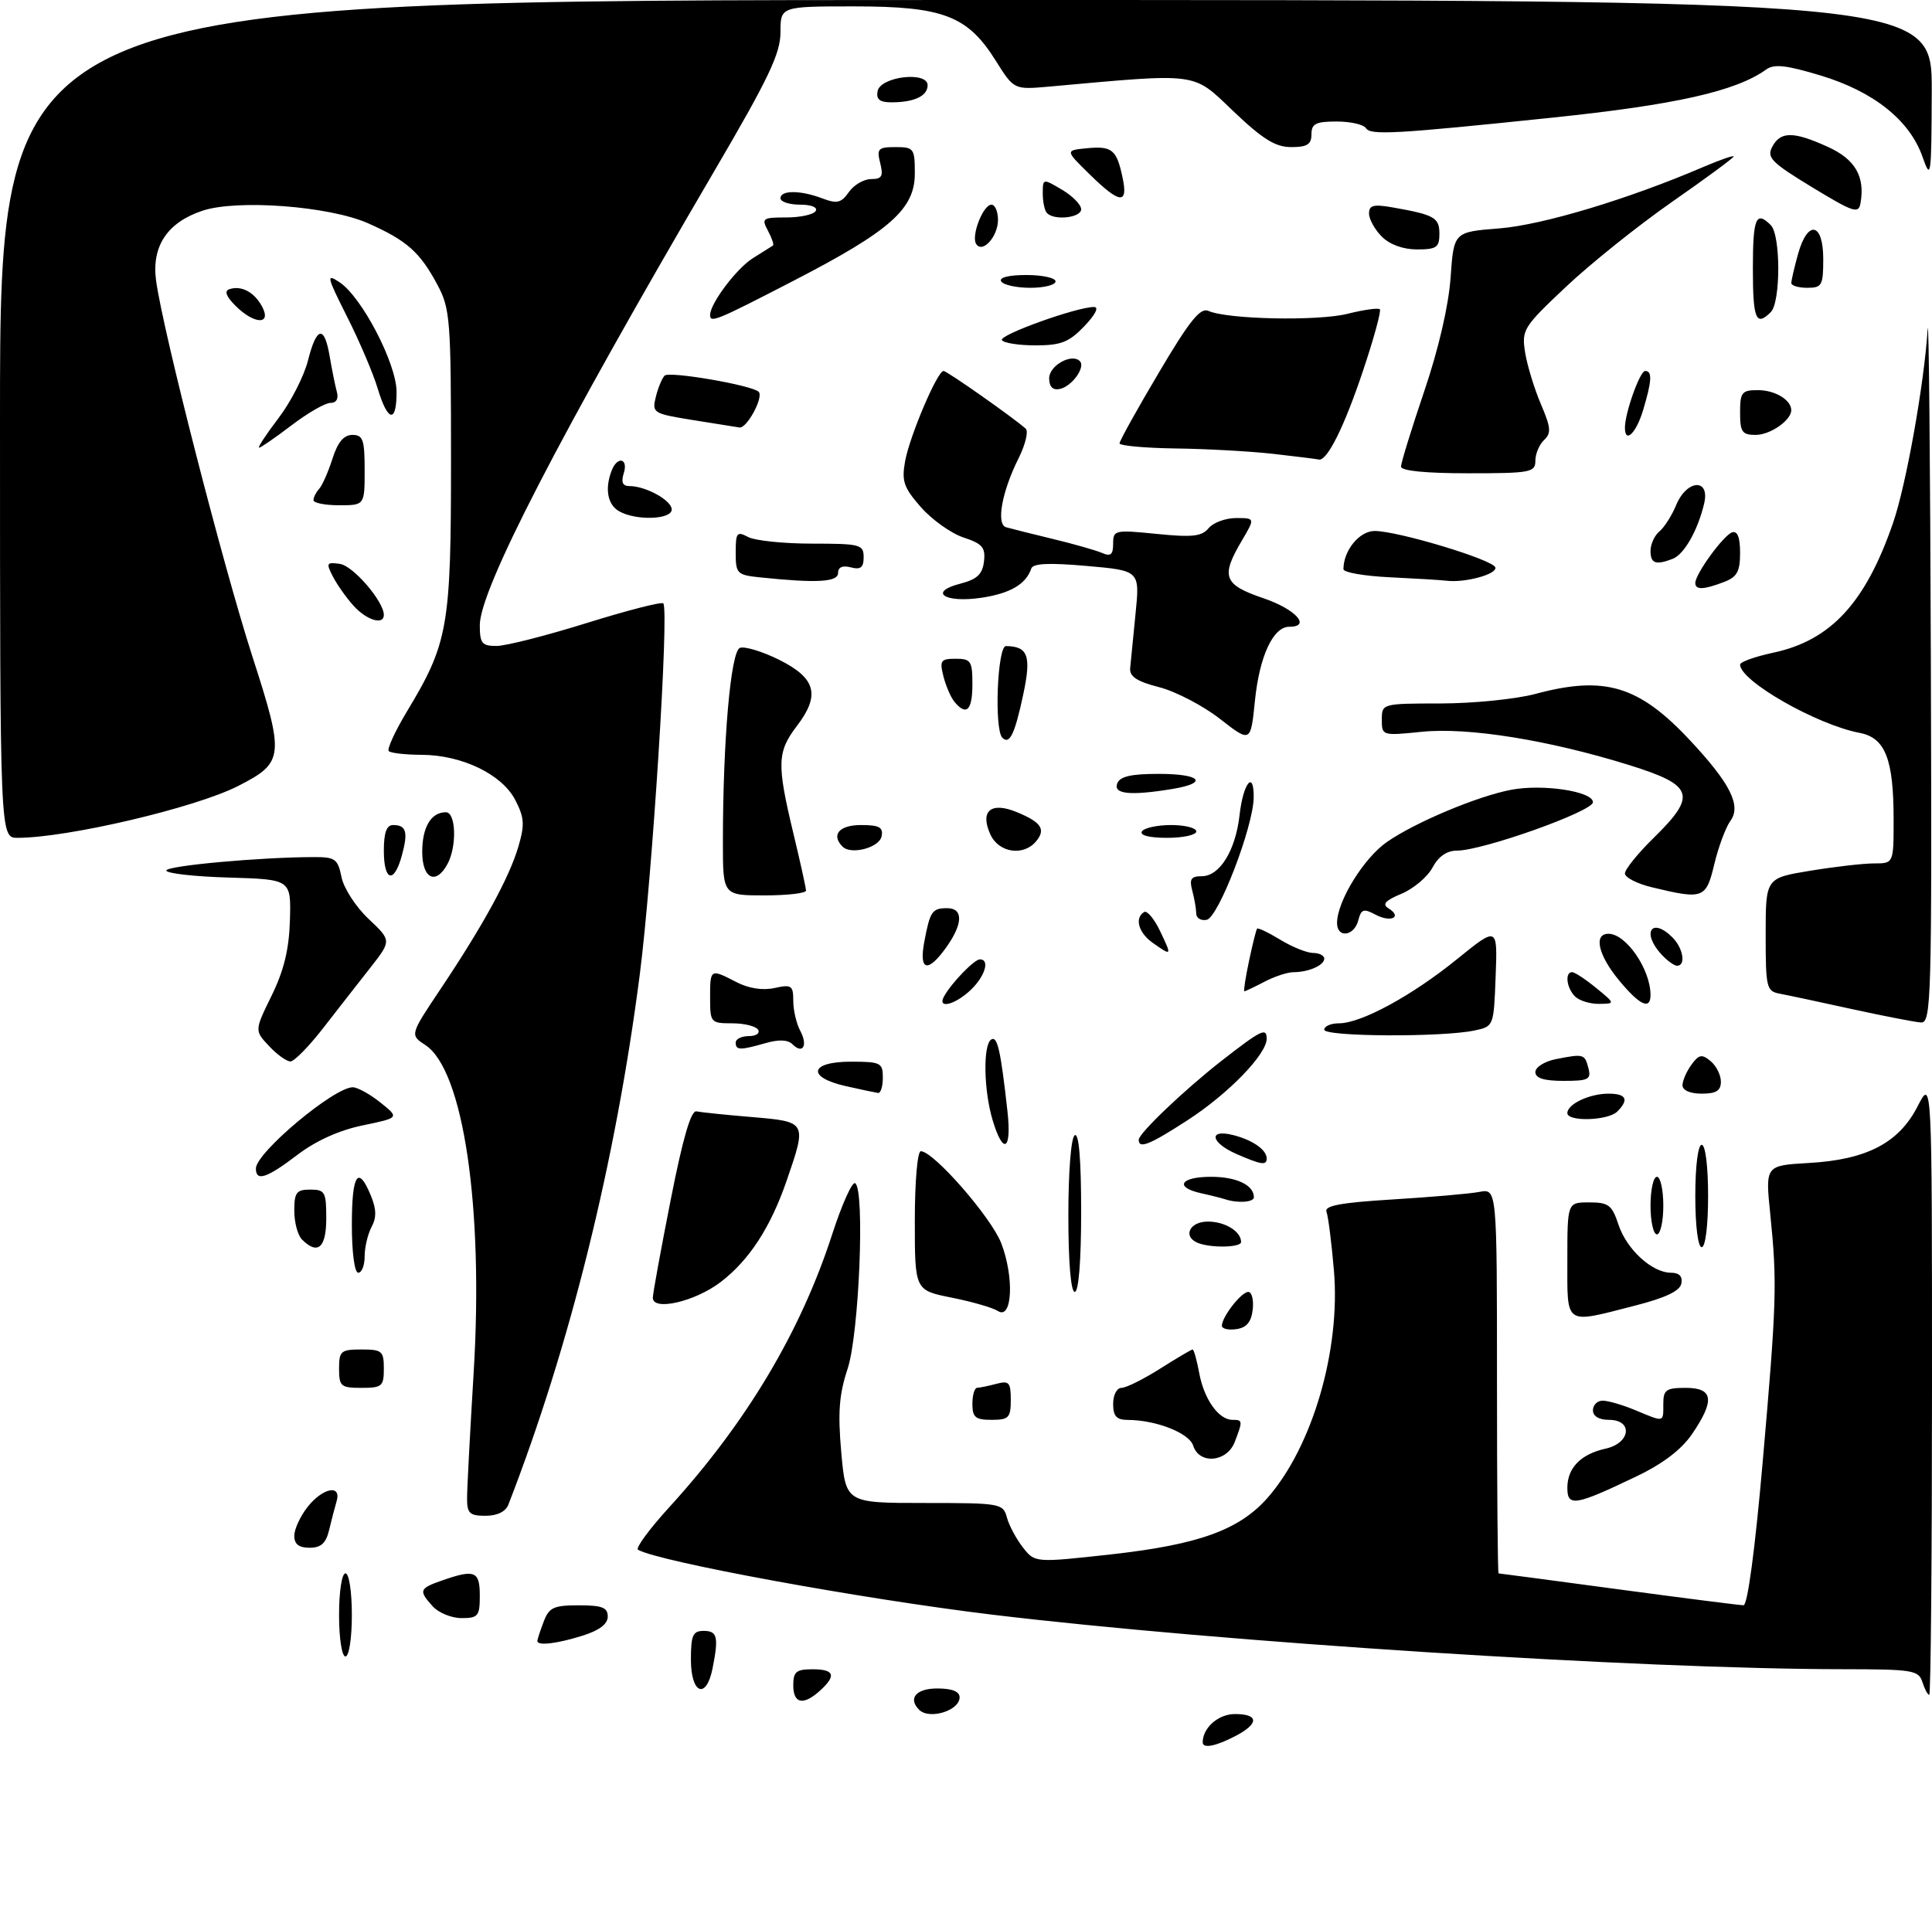 <?xml version="1.0" encoding="UTF-8" standalone="no"?>
<!DOCTYPE svg PUBLIC "-//W3C//DTD SVG 1.1//EN" "http://www.w3.org/Graphics/SVG/1.1/DTD/svg11.dtd" >
<svg xmlns="http://www.w3.org/2000/svg" xmlns:xlink="http://www.w3.org/1999/xlink" version="1.1" viewBox="0 0 302 298">
 <g >
 <path fill="currentColor"
d=" M 188.00 272.43 C 188.00 270.15 190.44 268.00 193.04 268.00 C 196.82 268.00 196.83 269.52 193.05 271.47 C 190.01 273.05 188.00 273.43 188.00 272.43 Z  M 143.67 267.33 C 141.89 265.55 143.21 264.00 146.50 264.00 C 148.82 264.00 150.00 264.47 150.00 265.39 C 150.00 267.47 145.26 268.93 143.67 267.33 Z  M 124.00 263.50 C 124.00 261.39 124.47 261.00 127.00 261.00 C 130.44 261.00 130.78 261.98 128.17 264.35 C 125.56 266.71 124.00 266.39 124.00 263.50 Z  M 300.50 263.00 C 299.91 261.15 298.98 261.00 288.18 260.99 C 256.43 260.98 190.68 256.76 155.00 252.45 C 134.59 249.98 102.93 244.17 99.73 242.31 C 99.31 242.06 101.50 239.08 104.60 235.68 C 116.67 222.44 125.14 208.26 130.08 193.00 C 131.60 188.32 133.21 184.72 133.67 185.00 C 135.22 185.93 134.30 208.58 132.49 214.03 C 131.17 218.01 130.95 220.83 131.50 227.06 C 132.21 235.00 132.21 235.00 144.50 235.00 C 156.39 235.00 156.80 235.07 157.39 237.25 C 157.72 238.49 158.84 240.59 159.88 241.93 C 161.77 244.35 161.77 244.35 173.64 243.04 C 187.38 241.51 193.72 239.22 198.15 234.18 C 205.16 226.19 209.58 211.04 208.51 198.62 C 208.14 194.29 207.62 190.18 207.35 189.47 C 206.98 188.52 209.53 188.04 217.68 187.54 C 223.63 187.18 229.74 186.65 231.25 186.36 C 234.00 185.84 234.00 185.84 234.00 215.92 C 234.00 232.46 234.11 246.00 234.25 246.01 C 234.39 246.01 242.82 247.13 253.00 248.50 C 263.18 249.87 271.97 250.99 272.54 250.99 C 273.17 251.00 274.34 242.24 275.52 228.75 C 277.72 203.62 277.81 200.55 276.72 189.86 C 275.94 182.23 275.94 182.23 282.72 181.84 C 291.79 181.33 296.82 178.71 299.75 172.98 C 302.00 168.58 302.00 168.58 302.00 216.79 C 302.00 243.30 301.81 265.00 301.57 265.00 C 301.33 265.00 300.85 264.10 300.50 263.00 Z  M 108.00 259.50 C 108.00 255.67 108.30 255.00 110.00 255.00 C 112.14 255.00 112.36 255.95 111.38 260.88 C 110.39 265.81 108.00 264.84 108.00 259.50 Z  M 53.00 252.50 C 53.00 248.83 53.44 246.00 54.00 246.00 C 54.56 246.00 55.00 248.83 55.00 252.50 C 55.00 256.17 54.56 259.00 54.00 259.00 C 53.44 259.00 53.00 256.17 53.00 252.50 Z  M 84.00 256.57 C 84.00 256.33 84.44 254.98 84.98 253.57 C 85.82 251.33 86.54 251.00 90.48 251.00 C 94.12 251.00 95.00 251.34 95.00 252.76 C 95.00 253.93 93.68 254.93 91.02 255.76 C 86.98 257.02 84.00 257.36 84.00 256.57 Z  M 67.65 251.17 C 65.40 248.68 65.52 248.36 69.15 247.10 C 74.22 245.33 75.00 245.65 75.00 249.50 C 75.00 252.68 74.74 253.00 72.15 253.00 C 70.59 253.00 68.57 252.18 67.65 251.17 Z  M 46.00 240.13 C 46.00 239.11 46.93 237.08 48.07 235.63 C 50.45 232.61 53.42 232.03 52.61 234.75 C 52.33 235.71 51.80 237.74 51.44 239.25 C 50.95 241.30 50.17 242.00 48.39 242.00 C 46.72 242.00 46.00 241.44 46.00 240.13 Z  M 73.01 234.25 C 73.01 232.74 73.48 223.89 74.04 214.60 C 75.61 188.79 72.44 167.30 66.49 163.40 C 64.07 161.81 64.07 161.81 68.85 154.66 C 75.49 144.74 79.60 137.23 81.02 132.41 C 82.04 128.94 81.97 127.84 80.54 125.08 C 78.47 121.07 72.22 118.05 65.92 118.02 C 63.40 118.01 61.08 117.75 60.77 117.44 C 60.47 117.13 61.73 114.38 63.57 111.31 C 70.07 100.53 70.50 98.06 70.50 72.00 C 70.50 49.89 70.37 48.26 68.36 44.50 C 65.62 39.39 63.58 37.59 57.51 34.90 C 51.46 32.23 37.13 31.14 31.67 32.94 C 26.15 34.77 23.67 38.50 24.40 43.89 C 25.48 51.80 34.81 88.22 39.41 102.51 C 44.51 118.32 44.42 119.22 37.21 122.90 C 30.52 126.31 10.58 130.99 2.75 131.00 C 0.00 131.00 0.00 131.00 0.00 65.50 C 0.00 0.00 0.00 0.00 151.00 0.00 C 302.00 0.00 302.00 0.00 301.96 14.25 C 301.91 27.75 301.84 28.29 300.51 24.50 C 298.51 18.81 292.90 14.33 284.64 11.82 C 279.25 10.19 277.33 9.97 276.09 10.86 C 271.36 14.27 261.92 16.39 242.50 18.41 C 218.16 20.95 214.22 21.17 213.53 20.05 C 213.17 19.47 211.11 19.00 208.94 19.00 C 205.67 19.00 205.00 19.34 205.00 21.00 C 205.00 22.58 204.33 23.00 201.84 23.00 C 199.37 23.00 197.40 21.78 192.79 17.39 C 186.34 11.23 187.65 11.41 164.00 13.54 C 158.50 14.03 158.50 14.03 155.65 9.49 C 151.25 2.46 147.44 1.00 133.54 1.00 C 122.00 1.00 122.00 1.00 122.00 5.04 C 122.00 8.37 120.16 12.23 111.63 26.79 C 87.45 68.09 75.01 92.18 75.00 97.75 C 75.00 100.59 75.33 101.00 77.61 101.00 C 79.05 101.00 85.38 99.39 91.69 97.42 C 98.01 95.45 103.40 94.06 103.68 94.34 C 104.62 95.28 101.96 137.20 100.00 152.42 C 96.24 181.61 89.05 210.60 79.47 235.25 C 79.04 236.36 77.72 237.00 75.89 237.00 C 73.40 237.00 73.00 236.62 73.01 234.25 Z  M 245.00 232.64 C 245.00 229.51 247.10 227.36 250.99 226.50 C 254.89 225.64 255.31 222.00 251.50 222.00 C 249.94 222.00 249.00 221.43 249.00 220.50 C 249.00 219.68 249.69 219.00 250.53 219.00 C 251.37 219.00 253.68 219.68 255.65 220.50 C 260.20 222.40 260.00 222.45 260.00 219.50 C 260.00 217.31 260.43 217.00 263.50 217.00 C 267.82 217.00 268.09 218.93 264.51 224.20 C 262.84 226.65 259.95 228.86 255.76 230.86 C 246.23 235.43 245.00 235.63 245.00 232.64 Z  M 186.51 226.03 C 185.88 224.05 180.69 222.02 176.25 222.01 C 174.52 222.00 174.00 221.42 174.00 219.50 C 174.00 218.11 174.58 217.00 175.30 217.00 C 176.02 217.00 178.74 215.65 181.34 214.00 C 183.94 212.35 186.23 211.00 186.42 211.00 C 186.62 211.00 187.09 212.69 187.47 214.75 C 188.23 218.81 190.51 222.00 192.65 222.00 C 194.26 222.00 194.28 222.14 193.02 225.43 C 191.81 228.64 187.46 229.03 186.51 226.03 Z  M 152.00 219.50 C 152.00 218.12 152.34 216.99 152.75 216.99 C 153.16 216.98 154.51 216.70 155.75 216.37 C 157.73 215.84 158.00 216.14 158.00 218.88 C 158.00 221.68 157.69 222.00 155.00 222.00 C 152.47 222.00 152.00 221.61 152.00 219.50 Z  M 53.00 214.00 C 53.00 211.24 53.28 211.00 56.50 211.00 C 59.72 211.00 60.00 211.24 60.00 214.00 C 60.00 216.76 59.72 217.00 56.50 217.00 C 53.28 217.00 53.00 216.76 53.00 214.00 Z  M 191.00 207.29 C 191.00 205.90 194.04 202.00 195.12 202.00 C 195.68 202.00 195.99 203.24 195.82 204.75 C 195.59 206.72 194.86 207.59 193.25 207.82 C 192.01 208.00 191.00 207.76 191.00 207.29 Z  M 156.00 204.99 C 155.18 204.46 151.91 203.52 148.75 202.89 C 143.00 201.74 143.00 201.74 143.00 190.87 C 143.00 184.71 143.41 180.00 143.94 180.00 C 145.93 180.00 154.97 190.36 156.52 194.41 C 158.56 199.75 158.23 206.41 156.00 204.99 Z  M 245.00 197.00 C 245.00 188.00 245.00 188.00 248.42 188.00 C 251.44 188.00 251.98 188.41 252.99 191.48 C 254.28 195.37 258.25 199.00 261.21 199.00 C 262.49 199.00 263.04 199.57 262.82 200.69 C 262.60 201.85 260.34 202.93 255.50 204.16 C 244.43 207.00 245.00 207.39 245.00 197.00 Z  M 102.05 202.88 C 102.07 202.12 103.34 195.20 104.86 187.50 C 106.74 177.96 108.01 173.59 108.86 173.77 C 109.54 173.91 113.45 174.32 117.55 174.66 C 126.14 175.39 126.14 175.39 122.97 184.59 C 120.44 191.93 117.11 197.05 112.63 200.47 C 108.60 203.54 101.97 205.05 102.05 202.88 Z  M 167.00 190.06 C 167.00 183.18 167.42 177.86 168.00 177.50 C 168.65 177.10 169.00 181.32 169.00 189.44 C 169.00 197.15 168.61 202.00 168.00 202.00 C 167.39 202.00 167.00 197.35 167.00 190.06 Z  M 55.00 191.50 C 55.00 183.59 55.97 182.09 57.96 186.91 C 58.84 189.04 58.88 190.36 58.08 191.84 C 57.49 192.96 57.00 195.02 57.00 196.43 C 57.00 197.85 56.55 199.00 56.00 199.00 C 55.42 199.00 55.00 195.83 55.00 191.50 Z  M 47.20 193.80 C 46.54 193.14 46.00 191.12 46.00 189.30 C 46.00 186.45 46.34 186.00 48.50 186.00 C 50.80 186.00 51.00 186.37 51.00 190.50 C 51.00 195.11 49.67 196.27 47.20 193.80 Z  M 187.25 194.34 C 184.83 193.36 185.93 191.00 188.80 191.00 C 191.50 191.00 194.00 192.54 194.00 194.20 C 194.00 195.06 189.29 195.16 187.25 194.34 Z  M 265.00 187.00 C 265.00 182.33 265.42 179.00 266.00 179.00 C 266.58 179.00 267.00 182.33 267.00 187.00 C 267.00 191.67 266.58 195.00 266.00 195.00 C 265.42 195.00 265.00 191.67 265.00 187.00 Z  M 258.00 188.50 C 258.00 186.03 258.45 184.00 259.00 184.00 C 259.55 184.00 260.00 186.03 260.00 188.50 C 260.00 190.97 259.55 193.00 259.00 193.00 C 258.45 193.00 258.00 190.97 258.00 188.50 Z  M 191.50 187.51 C 190.95 187.33 189.26 186.90 187.75 186.57 C 183.51 185.63 184.50 184.00 189.30 184.00 C 193.29 184.00 196.00 185.29 196.00 187.20 C 196.00 187.99 193.46 188.16 191.50 187.51 Z  M 40.00 182.70 C 40.00 180.23 52.22 169.99 55.15 170.00 C 55.89 170.01 57.84 171.08 59.47 172.39 C 62.44 174.77 62.44 174.77 56.70 175.96 C 53.01 176.72 49.35 178.38 46.47 180.58 C 41.68 184.23 40.00 184.78 40.00 182.70 Z  M 193.25 180.42 C 189.22 178.65 188.85 176.49 192.74 177.47 C 195.78 178.23 198.00 179.78 198.00 181.12 C 198.00 182.26 197.20 182.14 193.25 180.42 Z  M 155.16 175.13 C 153.76 170.46 153.64 163.34 154.95 162.53 C 155.91 161.94 156.42 164.21 157.48 173.75 C 158.17 179.89 156.82 180.69 155.16 175.13 Z  M 178.00 178.21 C 178.00 177.20 185.17 170.37 191.00 165.82 C 197.16 161.02 198.00 160.61 198.00 162.41 C 198.00 164.85 191.99 171.04 185.59 175.18 C 179.67 179.01 178.00 179.68 178.00 178.21 Z  M 245.00 174.04 C 245.00 172.63 248.46 171.00 251.43 171.00 C 254.22 171.00 254.68 171.92 252.80 173.80 C 251.37 175.23 245.00 175.42 245.00 174.04 Z  M 132.25 169.83 C 126.05 168.44 126.53 166.00 133.00 166.00 C 137.67 166.00 138.00 166.17 138.00 168.50 C 138.00 169.88 137.66 170.95 137.25 170.89 C 136.84 170.83 134.59 170.36 132.25 169.83 Z  M 263.00 169.69 C 263.00 168.97 263.63 167.53 264.39 166.48 C 265.57 164.86 266.03 164.78 267.39 165.91 C 268.28 166.64 269.00 168.09 269.00 169.12 C 269.00 170.54 268.27 171.00 266.00 171.00 C 264.19 171.00 263.00 170.48 263.00 169.69 Z  M 240.00 167.62 C 240.00 166.87 241.41 165.97 243.12 165.62 C 247.56 164.74 247.71 164.78 248.29 167.00 C 248.75 168.78 248.32 169.00 244.41 169.00 C 241.33 169.00 240.00 168.58 240.00 167.62 Z  M 42.07 163.57 C 39.78 161.14 39.78 161.14 42.46 155.67 C 44.39 151.72 45.19 148.43 45.32 143.85 C 45.50 137.50 45.50 137.50 35.75 137.21 C 30.39 137.06 26.00 136.56 26.00 136.11 C 26.00 135.36 40.75 134.02 49.12 134.01 C 52.39 134.00 52.81 134.31 53.38 137.13 C 53.72 138.86 55.62 141.80 57.61 143.67 C 61.21 147.07 61.21 147.07 57.86 151.34 C 56.01 153.69 52.70 157.94 50.50 160.77 C 48.30 163.60 46.02 165.93 45.42 165.96 C 44.83 165.98 43.32 164.91 42.07 163.57 Z  M 115.00 163.00 C 115.00 162.45 115.93 162.00 117.06 162.00 C 118.19 162.00 118.84 161.55 118.50 161.00 C 118.16 160.45 116.33 160.00 114.44 160.00 C 111.09 160.00 111.00 159.89 111.00 156.00 C 111.00 151.46 111.02 151.44 115.12 153.56 C 117.03 154.55 119.23 154.89 121.07 154.48 C 123.73 153.90 124.00 154.08 124.00 156.49 C 124.00 157.94 124.49 160.04 125.08 161.15 C 126.32 163.46 125.50 164.90 123.88 163.28 C 123.16 162.56 121.74 162.50 119.66 163.10 C 115.66 164.24 115.00 164.23 115.00 163.00 Z  M 207.00 161.00 C 207.00 160.45 208.04 160.00 209.30 160.00 C 212.77 160.00 220.74 155.67 227.79 149.94 C 234.09 144.84 234.09 144.84 233.79 152.66 C 233.50 160.46 233.49 160.49 230.50 161.12 C 225.47 162.20 207.00 162.10 207.00 161.00 Z  M 289.50 157.78 C 284.55 156.69 279.49 155.61 278.25 155.38 C 276.12 154.98 276.00 154.50 276.00 146.13 C 276.00 137.29 276.00 137.29 282.94 136.15 C 286.76 135.52 291.26 135.00 292.94 135.00 C 296.00 135.00 296.00 135.00 296.00 128.15 C 296.00 118.68 294.70 115.36 290.69 114.59 C 283.96 113.31 272.00 106.47 272.00 103.91 C 272.00 103.50 274.34 102.66 277.20 102.05 C 286.20 100.12 291.62 94.24 295.93 81.71 C 297.96 75.81 300.78 60.01 301.32 51.50 C 301.50 48.75 301.72 72.04 301.82 103.25 C 301.99 156.74 301.90 159.99 300.25 159.87 C 299.29 159.80 294.45 158.86 289.50 157.78 Z  M 147.59 155.75 C 148.80 153.61 152.31 150.00 153.17 150.00 C 154.79 150.00 153.96 152.69 151.69 154.83 C 149.18 157.18 146.43 157.80 147.59 155.75 Z  M 246.20 155.80 C 244.87 154.47 244.58 152.00 245.75 152.00 C 246.16 152.01 247.85 153.12 249.50 154.47 C 252.50 156.93 252.50 156.93 249.95 156.96 C 248.55 156.98 246.86 156.46 246.20 155.80 Z  M 253.07 153.27 C 249.81 149.32 249.06 146.00 251.43 146.00 C 254.18 146.00 258.00 151.56 258.00 155.57 C 258.00 157.98 256.30 157.18 253.07 153.27 Z  M 195.24 150.25 C 195.79 147.64 196.36 145.36 196.50 145.20 C 196.65 145.03 198.29 145.81 200.14 146.94 C 201.99 148.07 204.29 148.99 205.25 149.00 C 206.21 149.00 207.00 149.40 207.00 149.89 C 207.00 150.93 204.57 152.00 202.17 152.01 C 201.25 152.01 199.21 152.68 197.64 153.51 C 196.06 154.33 194.65 155.00 194.51 155.00 C 194.36 155.00 194.69 152.86 195.24 150.25 Z  M 144.48 147.26 C 145.38 142.48 145.70 142.00 148.06 142.00 C 150.59 142.00 150.54 144.43 147.93 148.10 C 145.03 152.17 143.62 151.83 144.48 147.26 Z  M 259.65 149.17 C 256.57 145.76 258.21 143.36 261.43 146.57 C 263.11 148.25 263.56 151.00 262.15 151.00 C 261.69 151.00 260.57 150.18 259.65 149.17 Z  M 180.22 147.44 C 177.97 145.87 177.31 143.55 178.84 142.60 C 179.29 142.32 180.41 143.64 181.32 145.54 C 183.21 149.51 183.20 149.53 180.22 147.44 Z  M 209.00 144.32 C 209.00 140.93 213.17 134.16 216.81 131.64 C 221.24 128.56 231.02 124.46 236.26 123.48 C 241.23 122.55 249.00 123.74 249.00 125.43 C 249.00 126.86 231.76 133.00 227.74 133.00 C 226.16 133.00 224.85 133.91 223.92 135.65 C 223.14 137.11 220.96 138.95 219.08 139.74 C 216.51 140.81 216.01 141.39 217.05 142.03 C 219.26 143.40 217.40 144.29 215.01 143.01 C 213.15 142.01 212.78 142.14 212.31 143.93 C 211.66 146.40 209.00 146.72 209.00 144.32 Z  M 186.99 142.82 C 186.98 142.10 186.70 140.49 186.37 139.25 C 185.88 137.44 186.18 137.00 187.86 137.00 C 190.66 137.00 193.13 132.99 193.76 127.46 C 194.32 122.43 196.02 120.31 195.97 124.69 C 195.93 129.22 190.46 143.46 188.62 143.82 C 187.73 144.00 186.99 143.55 186.99 142.82 Z  M 113.00 131.66 C 113.00 115.81 114.22 101.85 115.66 101.30 C 116.39 101.02 119.14 101.85 121.75 103.14 C 127.54 106.02 128.26 108.66 124.58 113.49 C 121.48 117.55 121.41 119.42 123.99 130.19 C 125.09 134.76 125.99 138.84 125.99 139.25 C 126.00 139.66 123.08 140.00 119.50 140.00 C 113.00 140.00 113.00 140.00 113.00 131.66 Z  M 258.25 138.74 C 255.91 138.18 254.00 137.20 254.00 136.57 C 254.00 135.93 256.02 133.43 258.50 131.00 C 265.29 124.34 264.78 122.79 254.75 119.65 C 242.16 115.72 229.51 113.68 222.25 114.42 C 216.06 115.05 216.00 115.03 216.00 112.53 C 216.00 110.01 216.03 110.00 225.25 109.99 C 230.34 109.98 236.97 109.31 240.00 108.50 C 250.83 105.59 256.17 107.19 264.17 115.75 C 270.48 122.50 272.22 125.97 270.49 128.35 C 269.76 129.35 268.63 132.38 267.98 135.08 C 266.68 140.52 266.28 140.67 258.25 138.74 Z  M 60.00 133.00 C 60.00 130.18 60.43 129.00 61.44 129.00 C 63.51 129.00 63.82 130.07 62.82 133.75 C 61.60 138.25 60.00 137.82 60.00 133.00 Z  M 66.00 133.20 C 66.00 129.32 67.38 127.00 69.70 127.00 C 71.27 127.00 71.45 132.29 69.96 135.07 C 68.16 138.44 66.00 137.43 66.00 133.20 Z  M 131.71 132.38 C 129.87 130.54 131.18 129.00 134.57 129.00 C 137.44 129.00 138.08 129.35 137.81 130.75 C 137.48 132.53 133.05 133.71 131.71 132.38 Z  M 154.81 130.47 C 153.13 126.79 154.91 125.30 158.97 126.99 C 162.79 128.57 163.51 129.68 161.96 131.54 C 159.99 133.92 156.11 133.34 154.81 130.47 Z  M 178.50 130.00 C 178.84 129.45 180.89 129.00 183.06 129.00 C 185.23 129.00 187.00 129.45 187.00 130.00 C 187.00 130.55 184.95 131.00 182.44 131.00 C 179.66 131.00 178.12 130.61 178.50 130.00 Z  M 174.64 122.50 C 175.06 121.40 176.79 121.00 181.11 121.00 C 187.71 121.00 188.99 122.41 183.25 123.36 C 176.70 124.44 174.00 124.17 174.64 122.50 Z  M 156.68 115.35 C 155.39 114.05 155.90 101.00 157.25 101.02 C 160.71 101.06 161.24 102.55 159.94 108.62 C 158.62 114.81 157.81 116.48 156.68 115.35 Z  M 190.71 112.41 C 188.08 110.35 183.80 108.12 181.21 107.45 C 177.71 106.55 176.54 105.78 176.66 104.47 C 176.75 103.50 177.13 99.68 177.50 95.97 C 178.18 89.22 178.18 89.22 169.88 88.49 C 163.97 87.97 161.47 88.08 161.20 88.90 C 160.39 91.33 157.91 92.79 153.43 93.46 C 147.66 94.32 145.02 92.57 150.11 91.26 C 152.73 90.58 153.57 89.80 153.81 87.79 C 154.07 85.60 153.56 85.01 150.61 84.04 C 148.68 83.40 145.69 81.27 143.96 79.31 C 141.26 76.23 140.92 75.24 141.48 72.12 C 142.20 68.17 146.52 58.00 147.49 58.00 C 148.02 58.00 158.28 65.21 160.33 67.02 C 160.79 67.43 160.29 69.50 159.23 71.63 C 156.61 76.86 155.68 81.97 157.27 82.44 C 157.95 82.64 161.20 83.45 164.50 84.25 C 167.80 85.04 171.29 86.04 172.25 86.45 C 173.62 87.05 174.00 86.73 174.00 85.01 C 174.00 82.88 174.25 82.82 180.81 83.48 C 186.38 84.04 187.86 83.88 188.93 82.58 C 189.65 81.71 191.58 81.00 193.22 81.00 C 196.20 81.00 196.20 81.00 194.10 84.56 C 190.79 90.17 191.26 91.42 197.50 93.54 C 202.55 95.26 205.02 98.00 201.52 98.00 C 199.01 98.00 196.88 102.59 196.17 109.51 C 195.50 116.14 195.50 116.14 190.71 112.41 Z  M 149.20 109.74 C 148.63 109.05 147.85 107.25 147.47 105.74 C 146.85 103.28 147.05 103.00 149.39 103.00 C 151.77 103.00 152.00 103.36 152.00 107.00 C 152.00 111.08 151.07 111.99 149.20 109.74 Z  M 55.30 94.75 C 54.17 93.51 52.71 91.45 52.05 90.17 C 50.94 88.03 51.04 87.87 53.14 88.17 C 55.21 88.47 60.00 94.04 60.00 96.15 C 60.00 97.78 57.34 96.99 55.30 94.75 Z  M 265.00 91.15 C 265.00 89.74 269.41 83.69 270.75 83.24 C 271.59 82.97 272.00 84.00 272.00 86.44 C 272.00 89.39 271.53 90.23 269.43 91.02 C 266.28 92.22 265.00 92.26 265.00 91.15 Z  M 118.75 90.27 C 115.21 89.90 115.00 89.68 115.00 86.40 C 115.00 83.28 115.19 83.03 116.93 83.96 C 118.00 84.53 122.50 85.00 126.93 85.00 C 134.48 85.00 135.00 85.14 135.00 87.12 C 135.00 88.74 134.53 89.11 133.00 88.71 C 131.70 88.37 131.00 88.68 131.00 89.59 C 131.00 91.02 127.65 91.20 118.75 90.27 Z  M 217.25 90.26 C 213.26 90.07 210.00 89.50 210.00 89.00 C 210.00 86.06 212.51 83.00 214.91 83.02 C 218.64 83.06 233.33 87.50 233.74 88.71 C 234.09 89.76 229.02 91.16 226.12 90.80 C 225.23 90.69 221.24 90.45 217.25 90.26 Z  M 258.00 86.12 C 258.00 85.09 258.63 83.72 259.39 83.09 C 260.16 82.45 261.34 80.60 262.01 78.97 C 263.69 74.93 267.34 74.75 266.38 78.75 C 265.37 82.98 263.25 86.69 261.46 87.38 C 258.80 88.40 258.00 88.10 258.00 86.12 Z  M 96.75 79.92 C 94.96 78.88 94.52 76.41 95.61 73.58 C 96.50 71.26 98.25 71.65 97.50 74.00 C 97.06 75.40 97.32 76.00 98.39 76.00 C 100.95 76.00 105.00 78.24 105.00 79.66 C 105.00 81.26 99.36 81.44 96.75 79.92 Z  M 49.00 78.20 C 49.00 77.76 49.40 76.97 49.88 76.45 C 50.36 75.93 51.30 73.81 51.96 71.75 C 52.79 69.13 53.74 68.00 55.08 68.00 C 56.74 68.00 57.00 68.74 57.00 73.50 C 57.00 79.00 57.00 79.00 53.00 79.00 C 50.80 79.00 49.00 78.64 49.00 78.20 Z  M 219.00 72.95 C 219.00 72.37 220.63 67.08 222.62 61.20 C 224.87 54.58 226.44 47.79 226.75 43.39 C 227.25 36.27 227.25 36.27 234.37 35.71 C 241.10 35.18 254.50 31.15 266.25 26.11 C 268.86 24.99 271.00 24.25 271.00 24.46 C 271.00 24.68 266.67 27.87 261.37 31.56 C 256.08 35.25 248.61 41.23 244.78 44.85 C 238.09 51.15 237.84 51.57 238.40 55.12 C 238.73 57.16 239.84 60.78 240.86 63.18 C 242.43 66.84 242.51 67.73 241.36 68.80 C 240.61 69.51 240.00 70.96 240.00 72.04 C 240.00 73.86 239.26 74.00 229.50 74.00 C 222.81 74.00 219.00 73.62 219.00 72.95 Z  M 199.00 70.96 C 195.43 70.56 188.56 70.18 183.75 70.12 C 178.94 70.05 175.00 69.69 175.00 69.32 C 175.00 68.94 177.76 63.97 181.14 58.27 C 185.95 50.13 187.63 48.05 188.89 48.61 C 191.85 49.94 206.03 50.23 210.66 49.06 C 213.18 48.43 215.44 48.11 215.69 48.36 C 215.93 48.60 214.76 52.90 213.08 57.91 C 210.12 66.77 207.43 72.16 206.13 71.85 C 205.79 71.76 202.57 71.37 199.00 70.96 Z  M 43.51 65.41 C 45.44 62.89 47.51 58.84 48.13 56.41 C 49.49 51.01 50.70 50.78 51.54 55.75 C 51.89 57.81 52.39 60.29 52.65 61.25 C 52.96 62.35 52.58 63.00 51.64 63.00 C 50.82 63.00 48.09 64.58 45.57 66.50 C 43.05 68.42 40.76 70.00 40.50 70.00 C 40.23 70.00 41.59 67.94 43.51 65.41 Z  M 254.00 66.87 C 254.00 64.57 256.34 58.00 257.16 58.00 C 258.30 58.00 258.22 59.54 256.84 64.13 C 255.76 67.74 254.00 69.43 254.00 66.87 Z  M 272.00 64.50 C 272.00 61.33 272.27 61.00 274.80 61.00 C 277.45 61.00 280.00 62.53 280.00 64.13 C 280.00 65.72 276.72 68.00 274.43 68.00 C 272.32 68.00 272.00 67.54 272.00 64.50 Z  M 108.19 65.66 C 102.09 64.67 101.90 64.55 102.51 62.07 C 102.86 60.65 103.48 59.15 103.89 58.73 C 104.60 58.00 117.57 60.23 118.59 61.26 C 119.41 62.07 116.75 67.01 115.59 66.84 C 114.99 66.75 111.66 66.22 108.19 65.66 Z  M 59.04 60.75 C 58.34 58.41 56.20 53.37 54.27 49.55 C 51.05 43.15 50.96 42.73 53.09 44.14 C 56.57 46.46 61.97 56.84 61.99 61.25 C 62.00 66.24 60.62 66.00 59.04 60.75 Z  M 164.00 59.14 C 164.00 57.16 167.52 55.19 168.79 56.46 C 169.74 57.40 167.54 60.45 165.64 60.82 C 164.56 61.04 164.00 60.47 164.00 59.14 Z  M 156.61 53.18 C 156.12 52.38 168.29 48.00 171.01 48.00 C 171.83 48.00 171.22 49.20 169.50 51.00 C 167.10 53.51 165.85 54.00 161.87 54.00 C 159.26 54.00 156.89 53.63 156.61 53.18 Z  M 36.81 47.81 C 35.35 46.35 35.03 45.49 35.85 45.22 C 37.72 44.59 39.76 45.67 40.97 47.94 C 42.51 50.83 39.74 50.74 36.81 47.81 Z  M 111.00 49.25 C 111.01 47.44 115.14 41.96 117.70 40.36 C 119.24 39.39 120.65 38.51 120.83 38.39 C 121.01 38.27 120.66 37.23 120.05 36.09 C 119.00 34.13 119.19 34.00 122.91 34.00 C 125.09 34.00 127.16 33.55 127.50 33.00 C 127.86 32.42 126.84 32.00 125.06 32.00 C 123.38 32.00 122.00 31.55 122.00 31.00 C 122.00 29.71 125.14 29.72 128.57 31.03 C 130.84 31.89 131.50 31.73 132.69 30.03 C 133.47 28.91 135.04 28.00 136.17 28.00 C 137.85 28.00 138.11 27.56 137.59 25.50 C 137.02 23.25 137.26 23.00 139.98 23.00 C 142.85 23.00 143.00 23.20 143.00 27.12 C 143.00 32.69 139.17 36.08 124.02 43.91 C 111.93 50.16 111.00 50.54 111.00 49.25 Z  M 274.00 42.00 C 274.00 34.07 274.49 32.89 276.80 35.20 C 278.36 36.76 278.36 47.24 276.80 48.80 C 274.49 51.11 274.00 49.93 274.00 42.00 Z  M 156.50 44.00 C 156.12 43.39 157.66 43.00 160.44 43.00 C 162.95 43.00 165.00 43.45 165.00 44.00 C 165.00 44.55 163.23 45.00 161.06 45.00 C 158.89 45.00 156.84 44.55 156.50 44.00 Z  M 280.01 44.25 C 280.01 43.84 280.48 41.81 281.05 39.75 C 282.56 34.31 285.00 34.77 285.00 40.50 C 285.00 44.63 284.80 45.00 282.50 45.00 C 281.12 45.00 280.00 44.66 280.01 44.25 Z  M 152.58 38.13 C 151.79 36.85 153.68 32.00 154.98 32.00 C 155.54 32.00 156.00 33.07 156.00 34.38 C 156.00 37.01 153.55 39.70 152.58 38.13 Z  M 216.00 37.00 C 214.90 35.90 214.00 34.27 214.00 33.39 C 214.00 32.08 214.69 31.90 217.75 32.44 C 224.24 33.59 225.00 34.02 225.00 36.57 C 225.00 38.68 224.54 39.00 221.50 39.00 C 219.33 39.00 217.24 38.24 216.00 37.00 Z  M 163.67 33.33 C 163.30 32.97 163.00 31.59 163.00 30.28 C 163.00 27.89 163.01 27.89 166.00 29.66 C 167.65 30.63 169.00 32.01 169.00 32.72 C 169.00 34.04 164.85 34.52 163.67 33.33 Z  M 283.25 29.27 C 276.86 25.38 276.13 24.63 277.04 22.93 C 278.33 20.52 280.35 20.52 285.71 22.96 C 289.98 24.89 291.55 27.58 290.83 31.74 C 290.53 33.48 289.79 33.24 283.25 29.27 Z  M 170.32 27.25 C 166.50 23.51 166.50 23.51 169.88 23.18 C 173.83 22.80 174.55 23.39 175.47 27.75 C 176.38 32.03 175.06 31.90 170.32 27.25 Z  M 137.18 14.25 C 137.62 11.96 145.00 11.09 145.00 13.33 C 145.00 15.01 142.91 16.00 139.34 16.00 C 137.51 16.00 136.94 15.54 137.18 14.25 Z "/>
</g>
</svg>